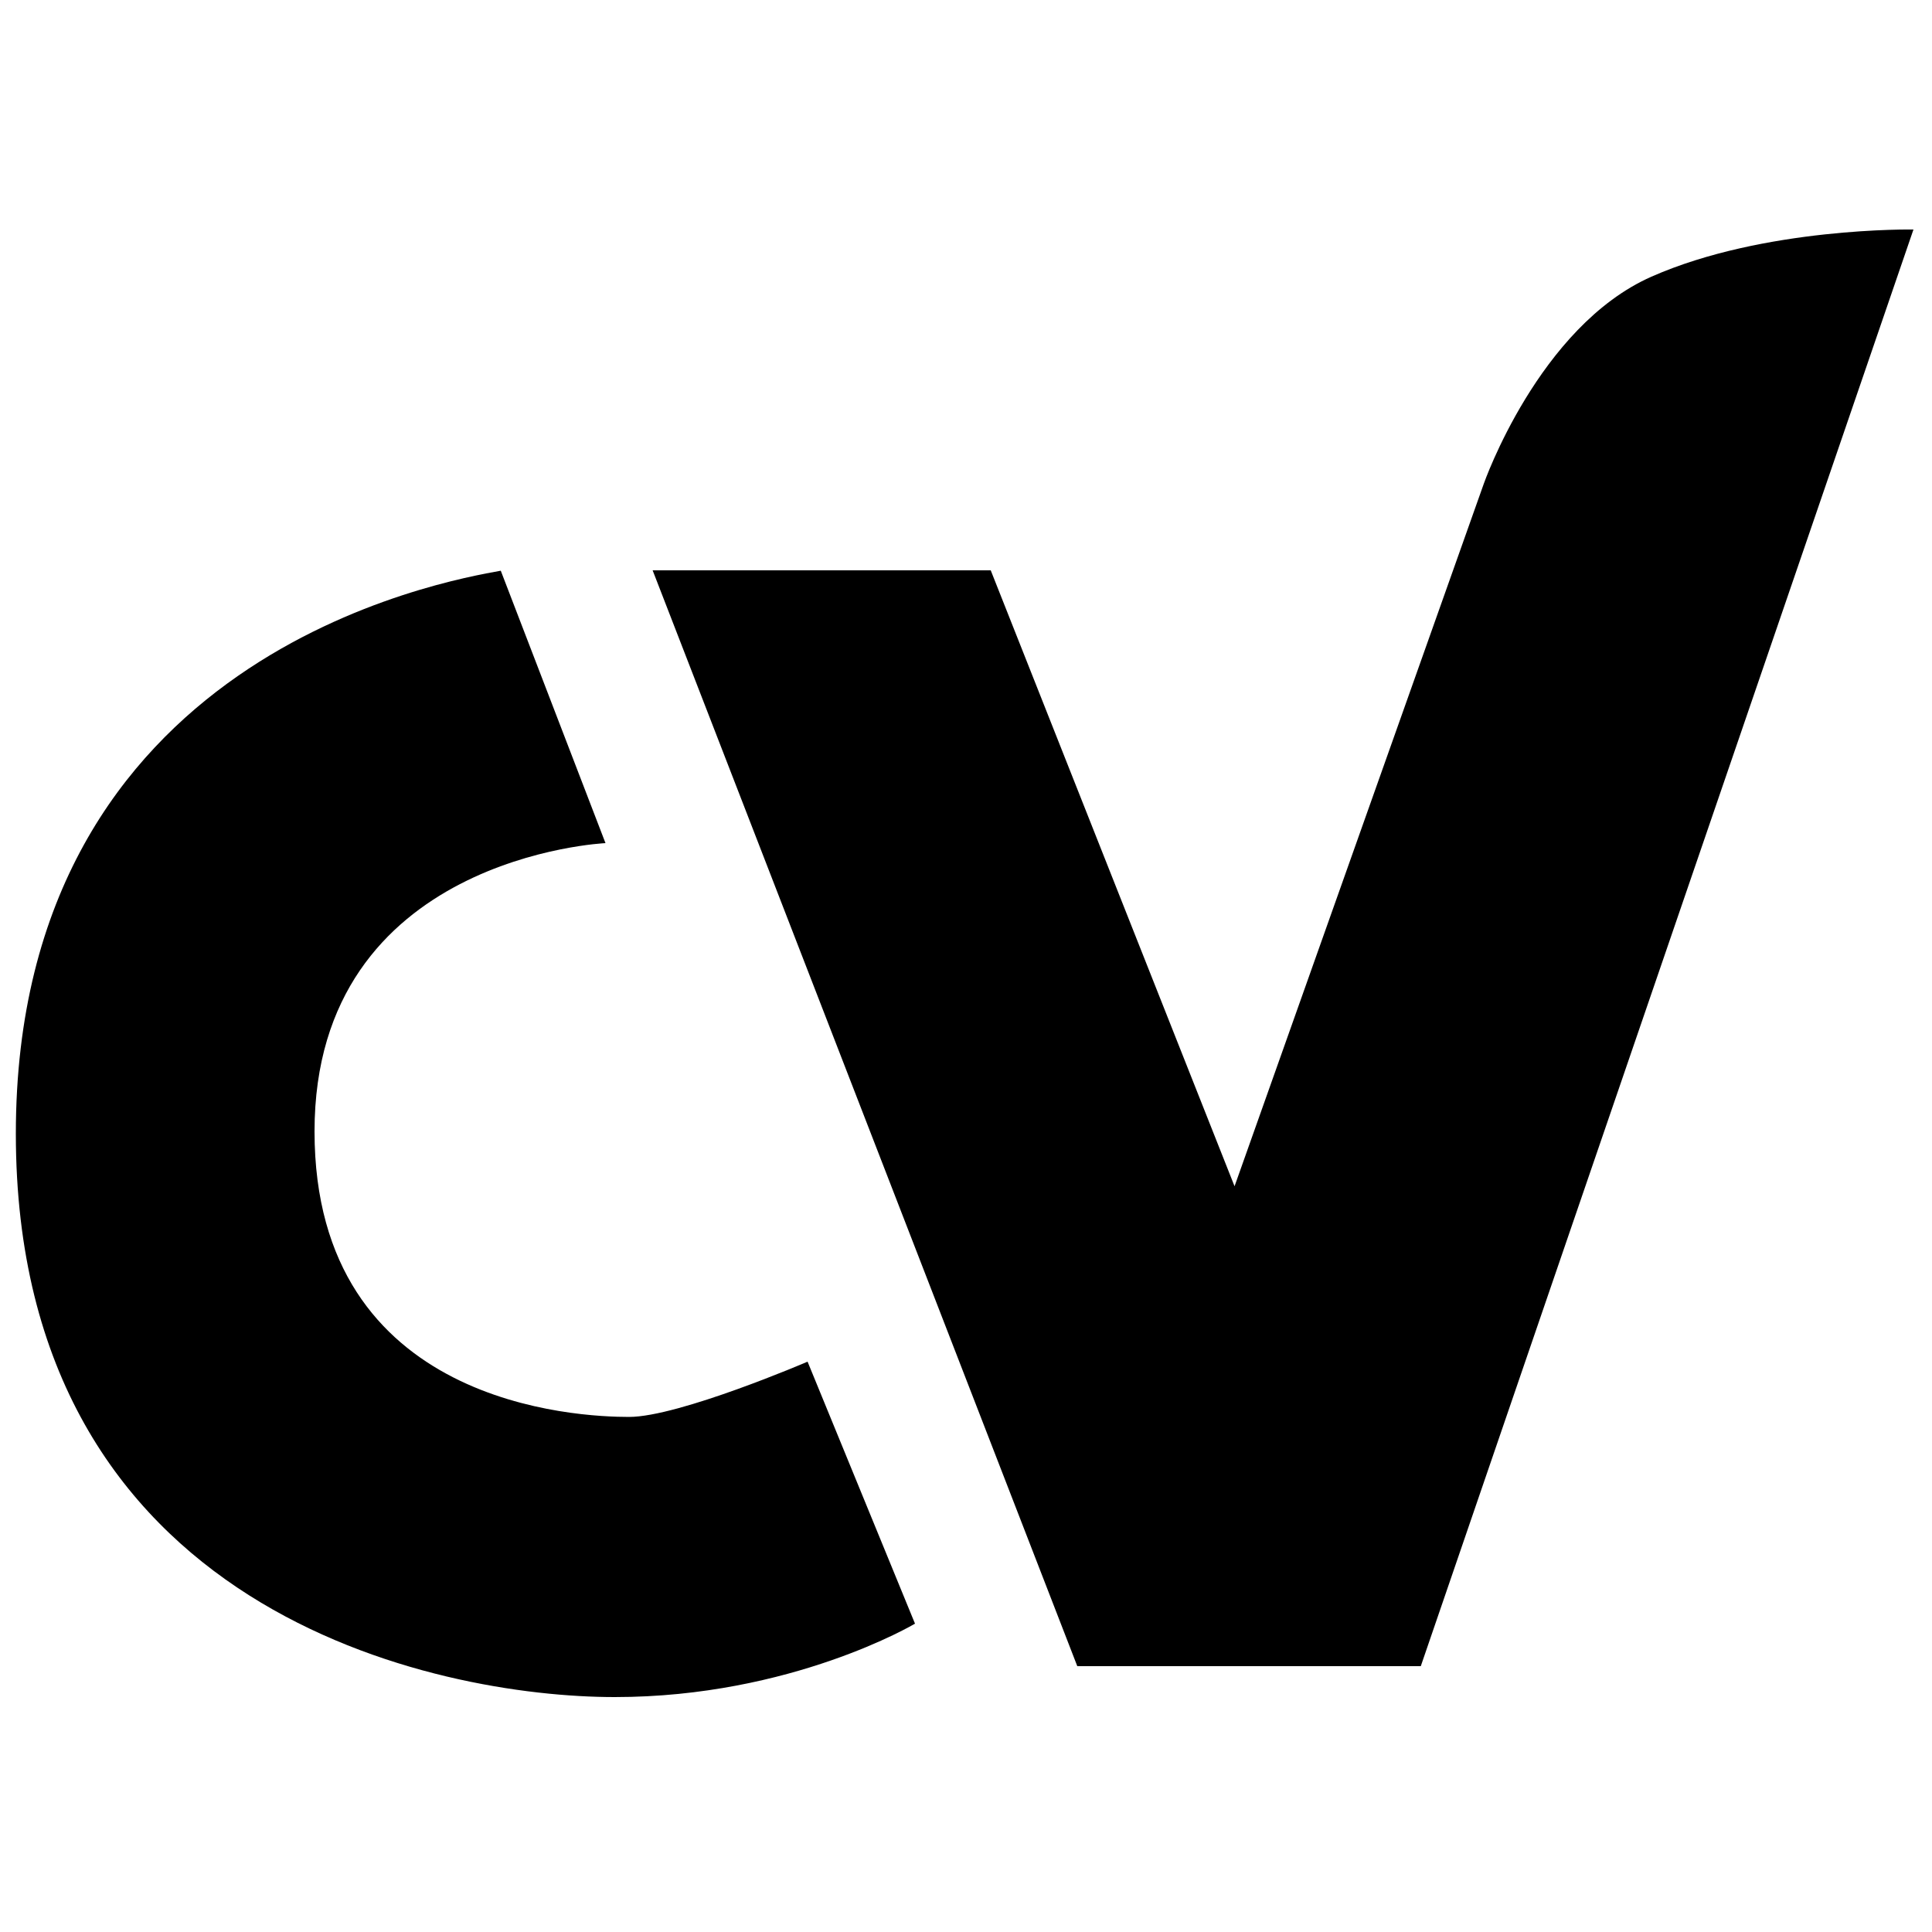 <?xml version="1.0" encoding="utf-8"?>
<!-- Generator: Adobe Illustrator 25.1.0, SVG Export Plug-In . SVG Version: 6.00 Build 0)  -->
<svg version="1.1" id="Layer_2_1_" xmlns="http://www.w3.org/2000/svg" x="0px"
     y="0px"
     viewBox="0 0 500 500" style="enable-background:new 0 0 500 500;" xml:space="preserve">
<g>
	<path d="M427.4,71.6c-29.2,12.9-43.4,53.6-43.4,53.6L319.5,307l-63.1-159.4h-87.5l109.9,283.6h88.9L495.2,59.4
		C495.2,59.4,456.6,58.7,427.4,71.6z"/>
    <path d="M162.8,366.7c-12.9,0-81.4-2.7-81.4-73.9s75.3-74.6,75.3-74.6l-27.1-70.5C115.3,150.3,4.1,169.3,4.1,293.4
		s109.2,145.8,155,145.8c45.8,0,77.7-19,77.7-19L209,352.4C209,352.4,175.7,366.7,162.8,366.7z"/>
</g>
</svg>
